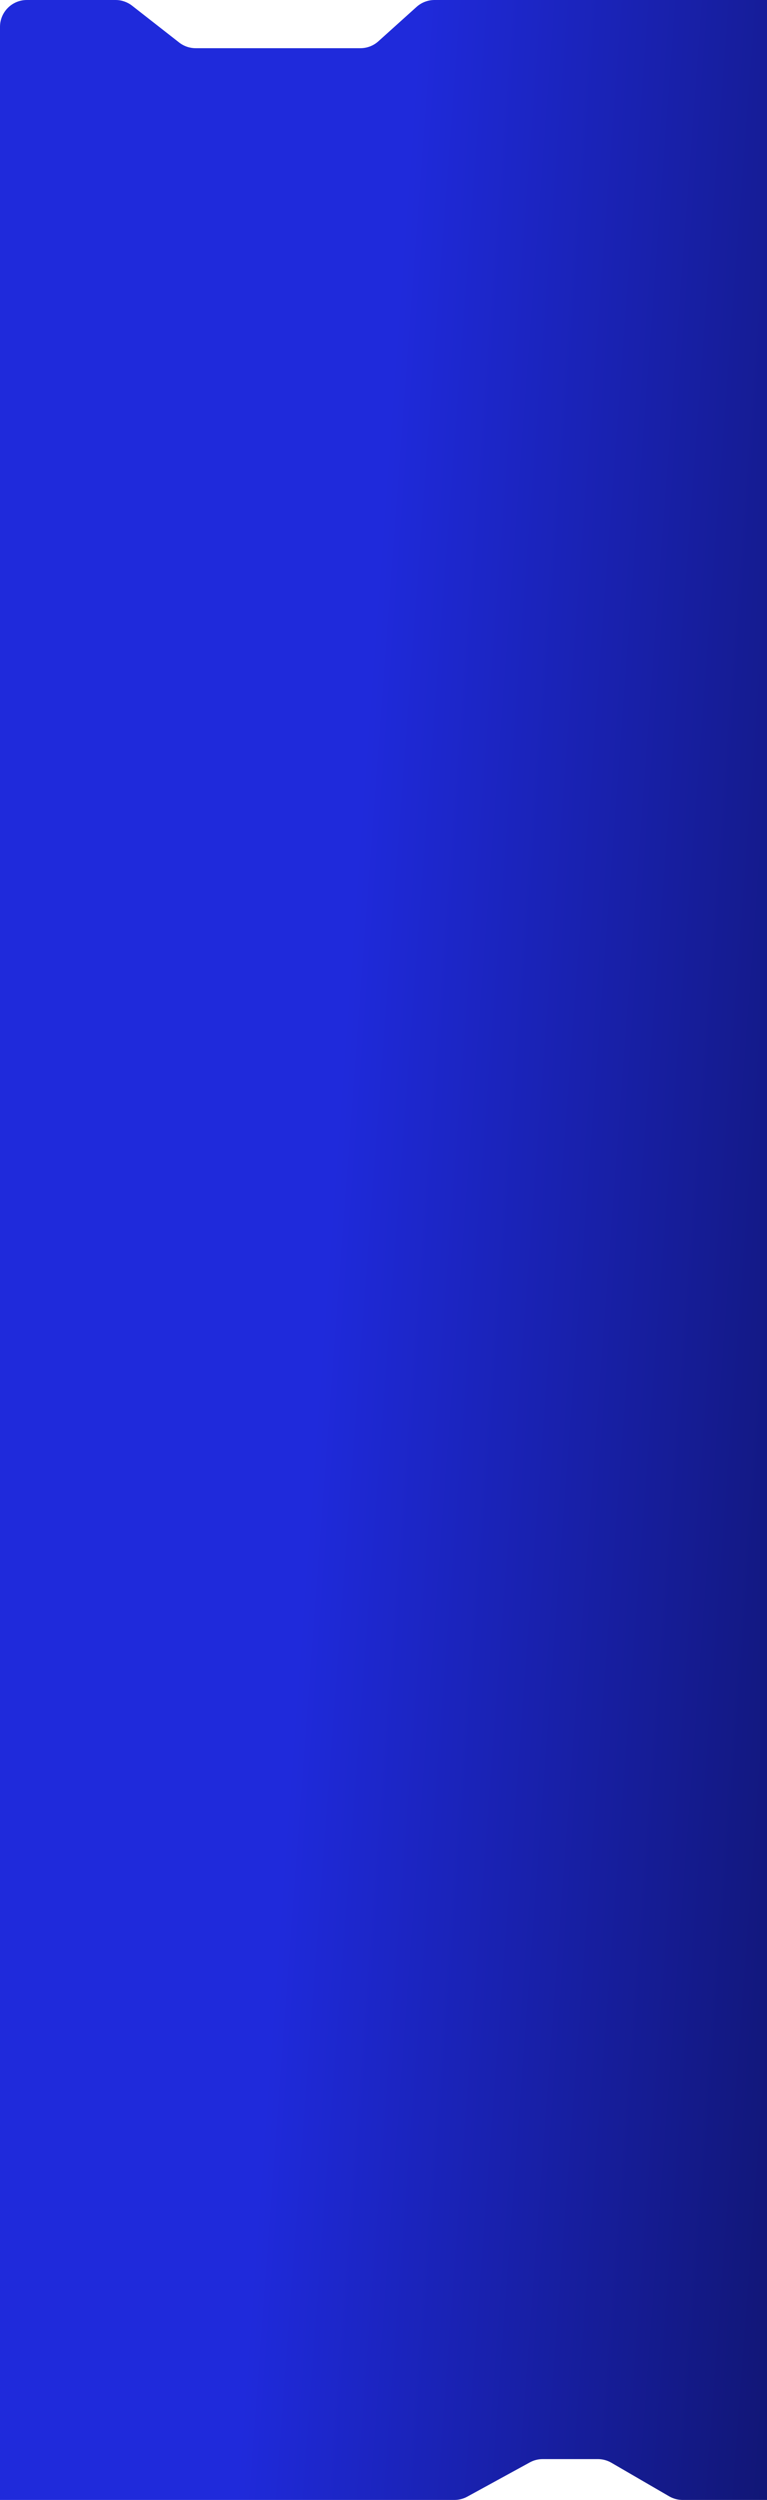 <svg width="360" height="1173" viewBox="0 0 360 1173" fill="none" xmlns="http://www.w3.org/2000/svg">
<path d="M54.241 0H12.604C5.643 0 0 5.643 0 12.604V1173H213.274C215.391 1173 217.473 1172.47 219.329 1171.45L248.671 1155.38C250.527 1154.36 252.609 1153.83 254.726 1153.83H280.604C282.828 1153.83 285.013 1154.42 286.936 1155.53L314.064 1171.29C315.987 1172.41 318.172 1173 320.396 1173H360V0H203.951C200.836 0 197.831 1.154 195.516 3.238L177.596 19.376C175.281 21.461 172.276 22.614 169.161 22.614H91.843C89.029 22.614 86.296 21.672 84.079 19.939L62.006 2.676C59.789 0.942 57.055 0 54.241 0Z" fill="url(#paint0_linear_1_230)"/>
<defs>
<linearGradient id="paint0_linear_1_230" x1="1.64577e-06" y1="26.176" x2="444.7" y2="59.04" gradientUnits="userSpaceOnUse">
<stop offset="0.437" stop-color="#1F2ADB"/>
<stop offset="1" stop-color="#111675"/>
</linearGradient>
</defs>
</svg>
